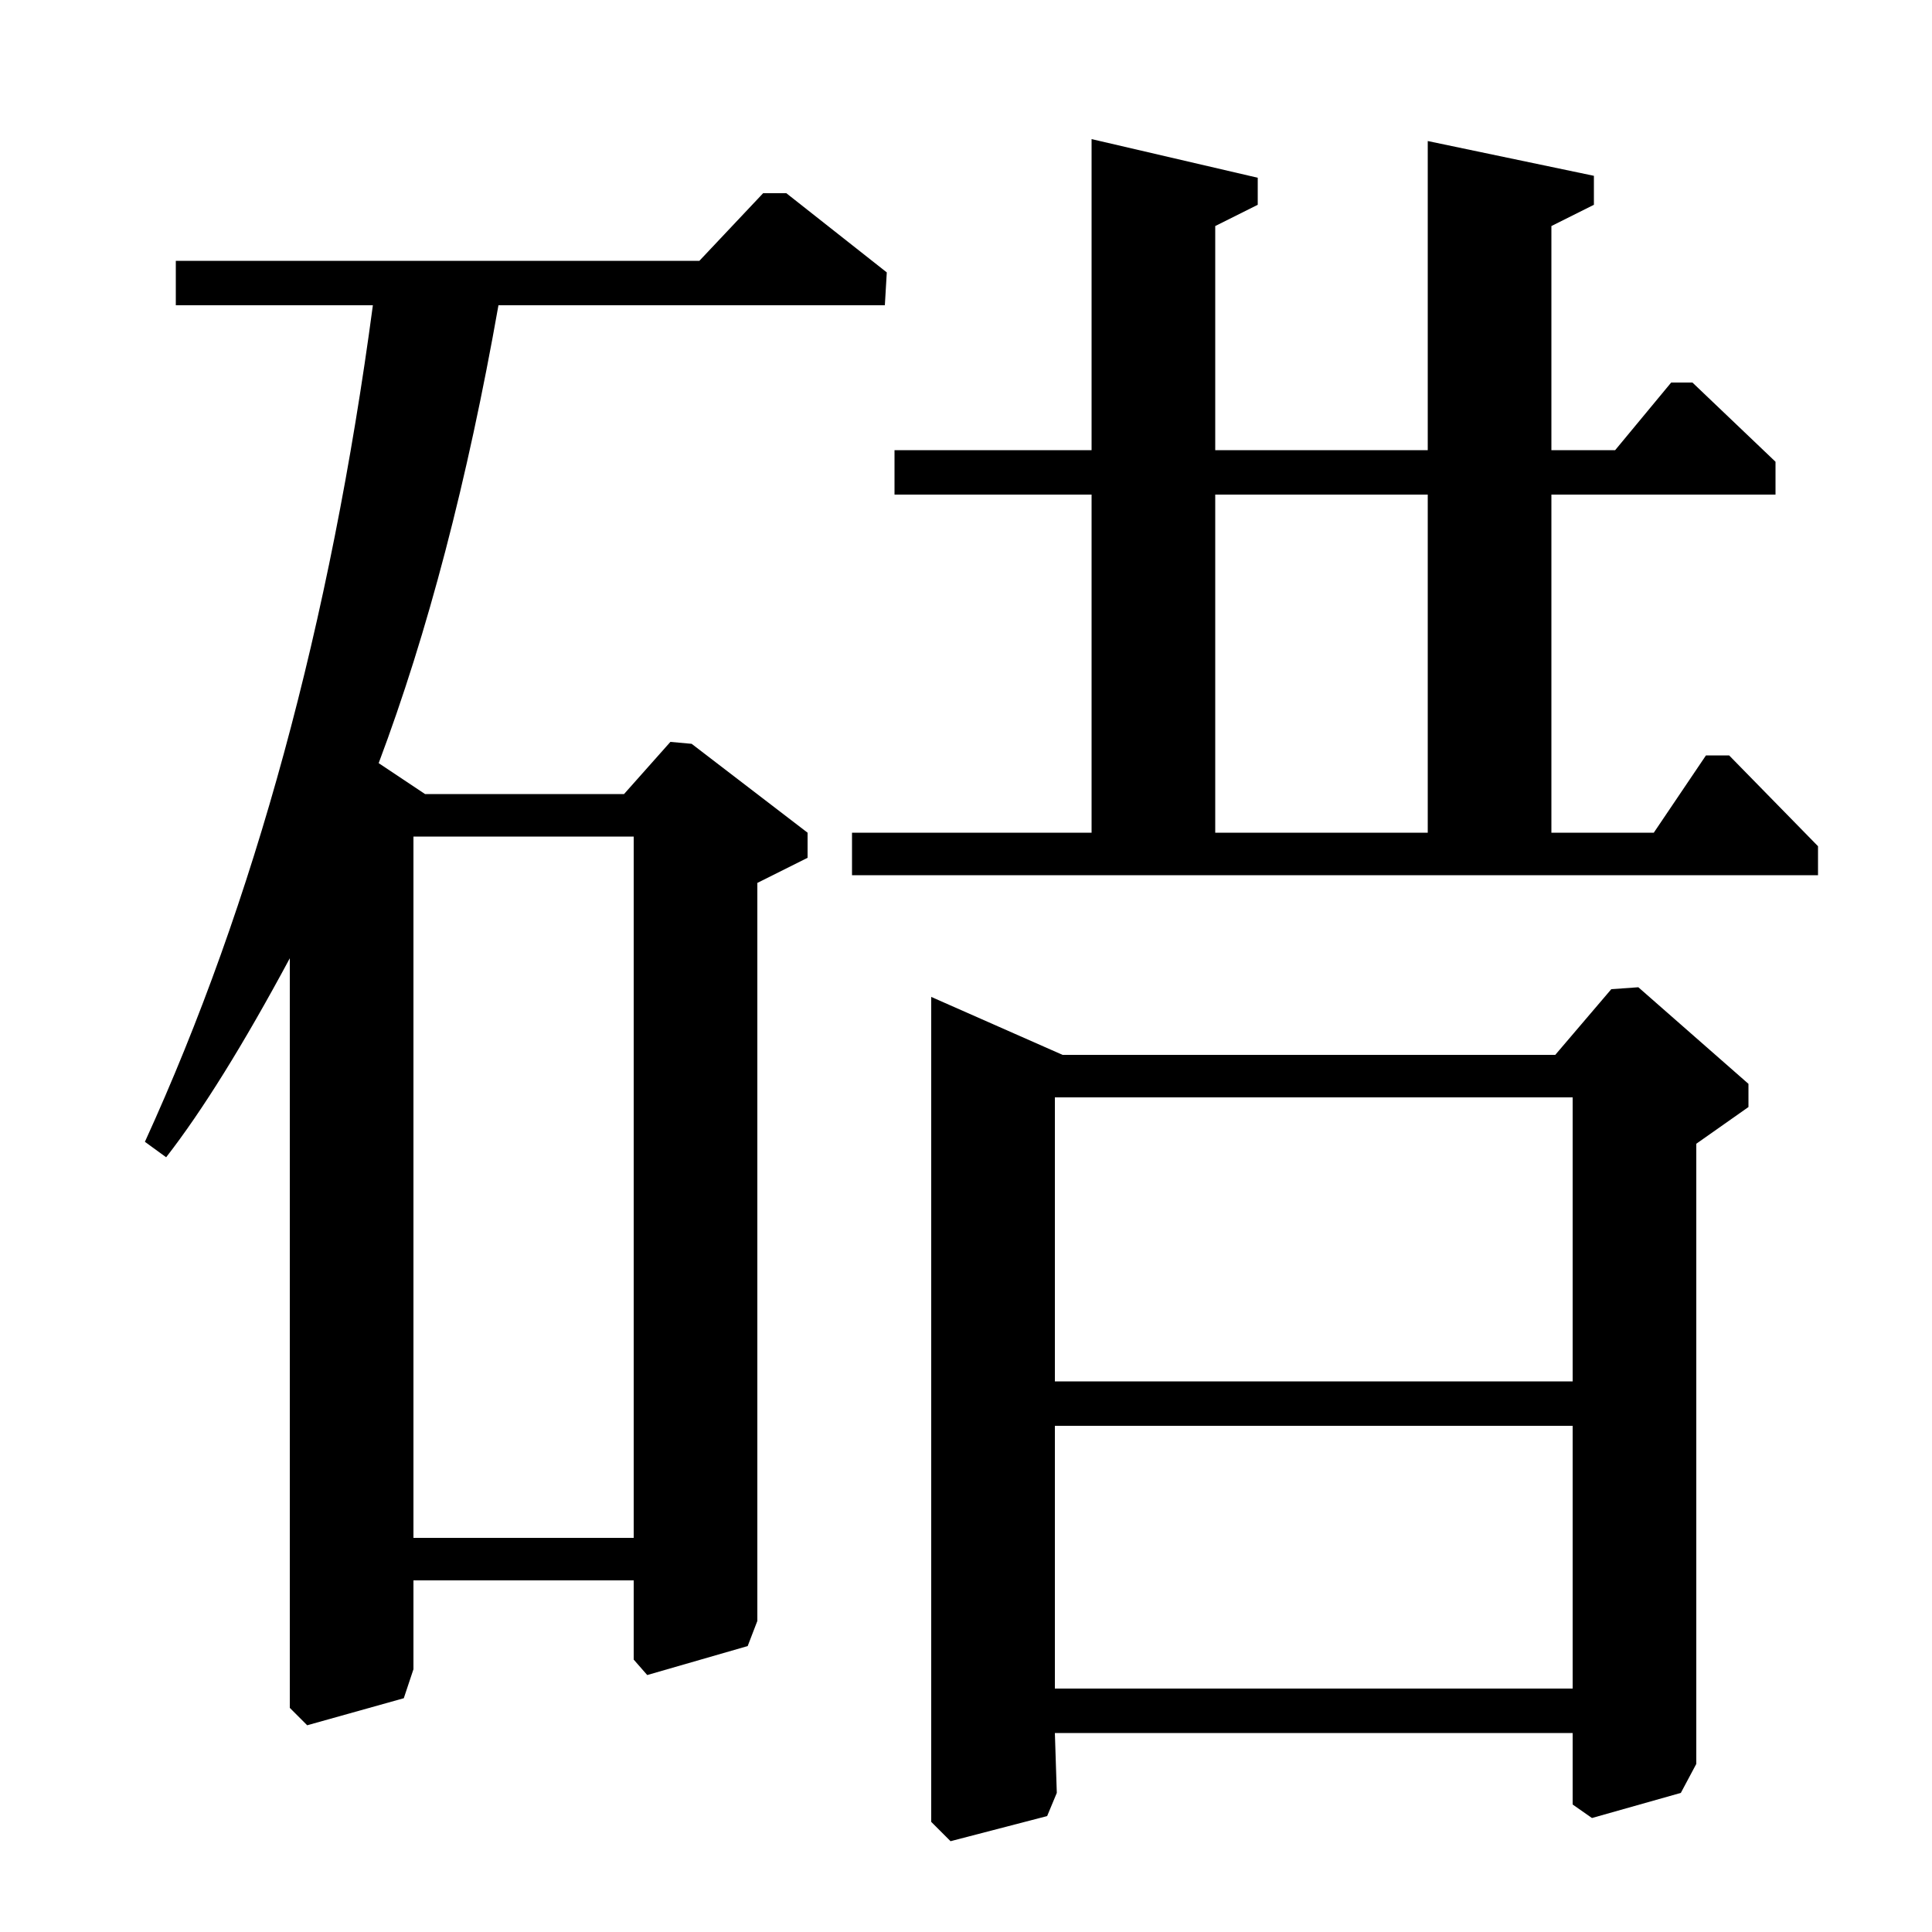 <?xml version="1.0" standalone="no"?>
<!DOCTYPE svg PUBLIC "-//W3C//DTD SVG 1.1//EN" "http://www.w3.org/Graphics/SVG/1.1/DTD/svg11.dtd" >
<svg xmlns="http://www.w3.org/2000/svg" xmlns:xlink="http://www.w3.org/1999/xlink" version="1.1" viewBox="0 -140 1000 1000">
  <g transform="matrix(1 0 0 -1 0 860)">
   <path fill="currentColor"
d="M91 865h271l33 35h12l52 -41l-1 -17h-200q-24 -136 -62 -237l24 -16h103l24 27l11 -1l60 -46v-13l-26 -13v-382l-5 -13l-52 -15l-7 8v41h-114v-46l-5 -15l-50 -14l-9 9v388q-36 -67 -64 -103l-11 8q85 186 118 433h-102v23zM328 567h-114v-363h114v363zM463 767h102v161
l86 -20v-14l-22 -11v-116h110v160l86 -18v-15l-22 -11v-116h33l29 35h11l43 -41v-17h-116v-175h53l27 40h12l46 -47v-15h-500v22h124v175h-102v23zM739 744h-110v-175h110v175zM805 454l29 34l14 1l57 -50v-12l-27 -19v-321l-8 -15l-46 -13l-10 7v37h-268l1 -31l-5 -12
l-50 -13l-10 10v427l68 -30h255zM814 432h-268v-147h268v147zM814 262h-268v-136h268v136z" />
  </g>

</svg>
